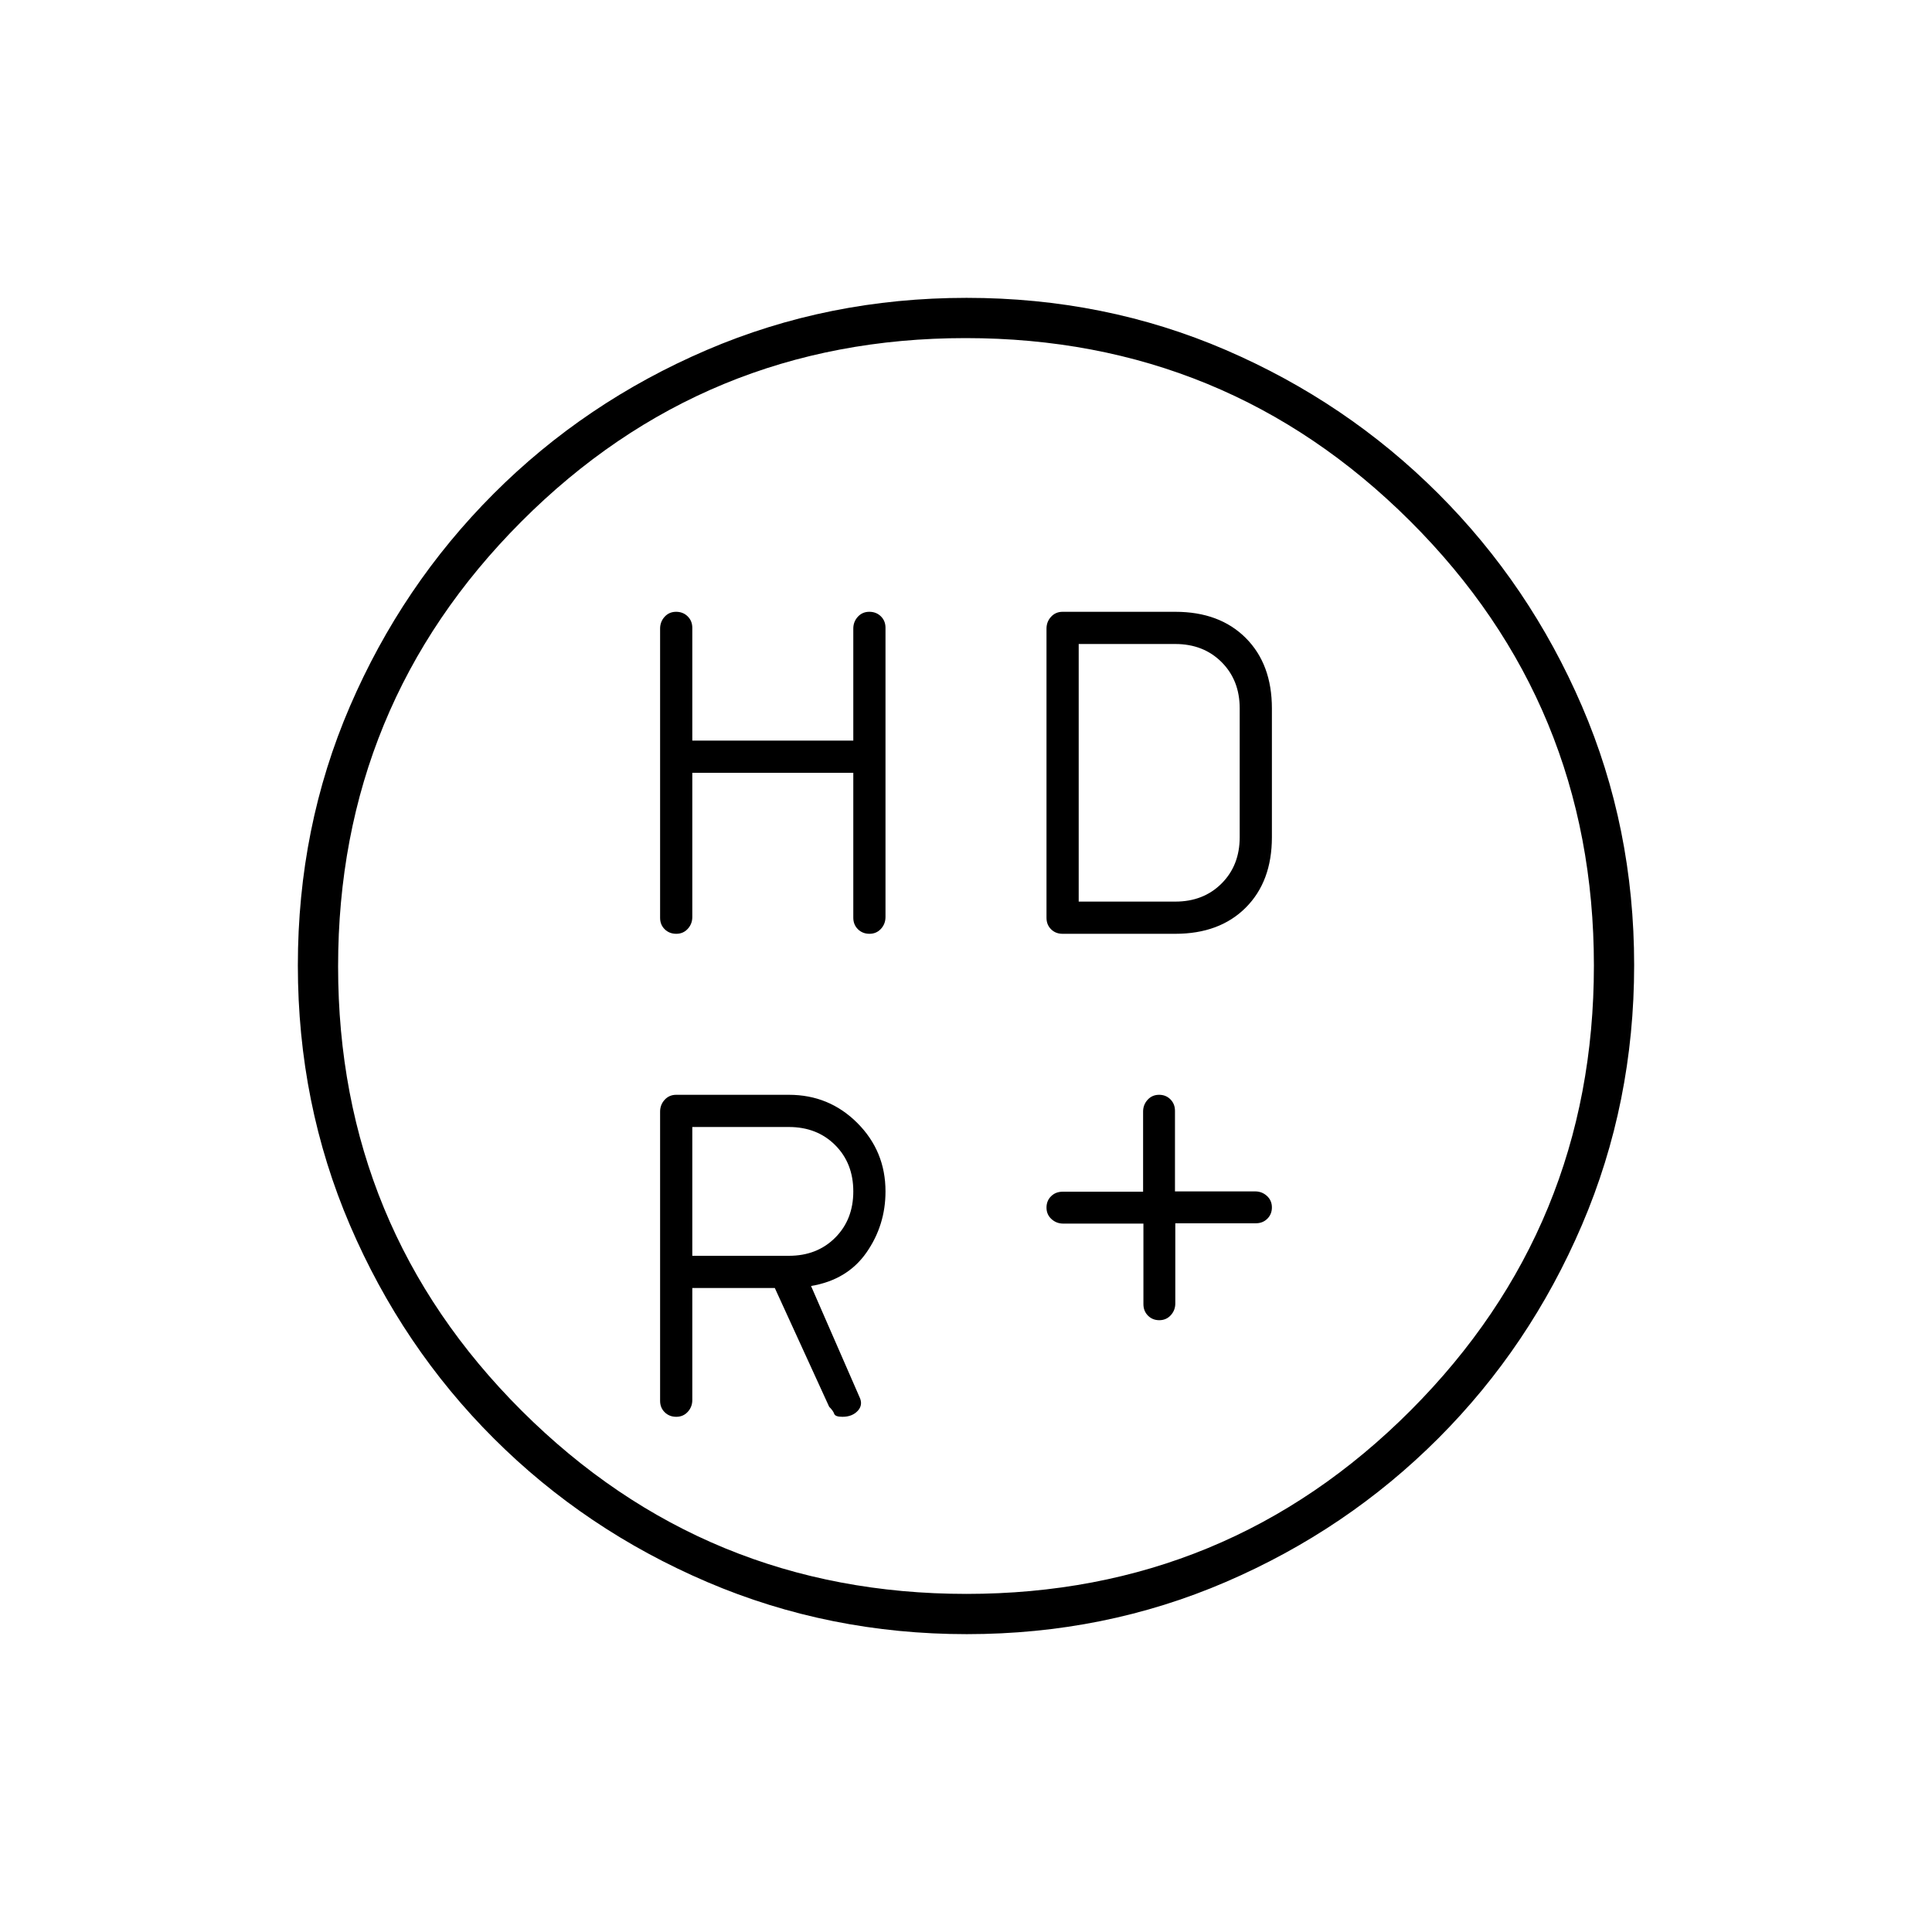 <svg xmlns="http://www.w3.org/2000/svg" height="20" viewBox="0 -960 960 960" width="20"><path d="M568.16-352h-39.83q-3.4 0-5.86-2.25-2.47-2.26-2.47-5.7 0-3.38 2.27-5.63 2.26-2.26 5.73-2.26h40v-39.83q0-3.4 2.25-5.86 2.26-2.47 5.7-2.47 3.38 0 5.63 2.27 2.26 2.26 2.26 5.73v40h39.83q3.4 0 5.86 2.25 2.47 2.26 2.47 5.7 0 3.38-2.27 5.63-2.26 2.26-5.73 2.26h-40v39.83q0 3.4-2.25 5.86-2.26 2.47-5.7 2.47-3.38 0-5.63-2.27-2.26-2.26-2.26-5.73v-40ZM344-576v71.66q0 3.41-2.25 5.87-2.26 2.47-5.7 2.47-3.45 0-5.75-2.25t-2.3-5.7v-143.67q0-3.45 2.25-5.91 2.26-2.47 5.7-2.47 3.45 0 5.75 2.27 2.3 2.26 2.3 5.73v56h80v-55.68q0-3.39 2.25-5.85 2.26-2.47 5.7-2.47 3.45 0 5.75 2.25t2.3 5.7v143.67q0 3.45-2.25 5.91-2.26 2.47-5.7 2.47-3.45 0-5.75-2.27-2.3-2.26-2.3-5.73v-72h-80Zm176 72.05v-143.67q0-3.45 2.27-5.91Q524.53-656 528-656h56q22 0 35 13t13 35v64q0 22-13 35t-35 13h-56q-3.47 0-5.73-2.25-2.27-2.25-2.27-5.7ZM392-336q14 0 23-9t9-23q0-14-9-23t-23-9h-48v64h48Zm-48 16v55.68q0 3.39-2.25 5.85-2.26 2.47-5.7 2.47-3.45 0-5.75-2.25t-2.3-5.7v-143.67q0-3.45 2.27-5.91Q332.53-416 336-416h56q20 0 34 14t14 34q0 16.85-9.5 30.43Q421-324 403-321l24 55q2 4-.76 7t-7.64 3q-3.6 0-4.1-1.5-.5-1.5-2.5-3.5l-27-59h-41Zm192-192h48q14 0 23-9t9-23v-64q0-14-9-23t-23-9h-48v128Zm-55.55 364q-68.45 0-129.01-25.89-60.56-25.89-106.07-71.35-45.52-45.46-71.44-105.89Q148-411.57 148-480.28q0-68.72 25.89-128.78t71.35-105.57q45.46-45.52 105.89-71.44Q411.57-812 480.28-812q68.72 0 128.78 25.89t105.57 71.35q45.52 45.46 71.44 105.66Q812-548.9 812-480.45t-25.89 129.01q-25.89 60.56-71.35 106.07-45.46 45.52-105.66 71.44Q548.9-148 480.45-148Zm-.22-20Q610-168 701-259.23t91-221Q792-610 700.77-701t-221-91Q350-792 259-700.77t-91 221Q168-350 259.23-259t221 91ZM456-480Z"/></svg>
